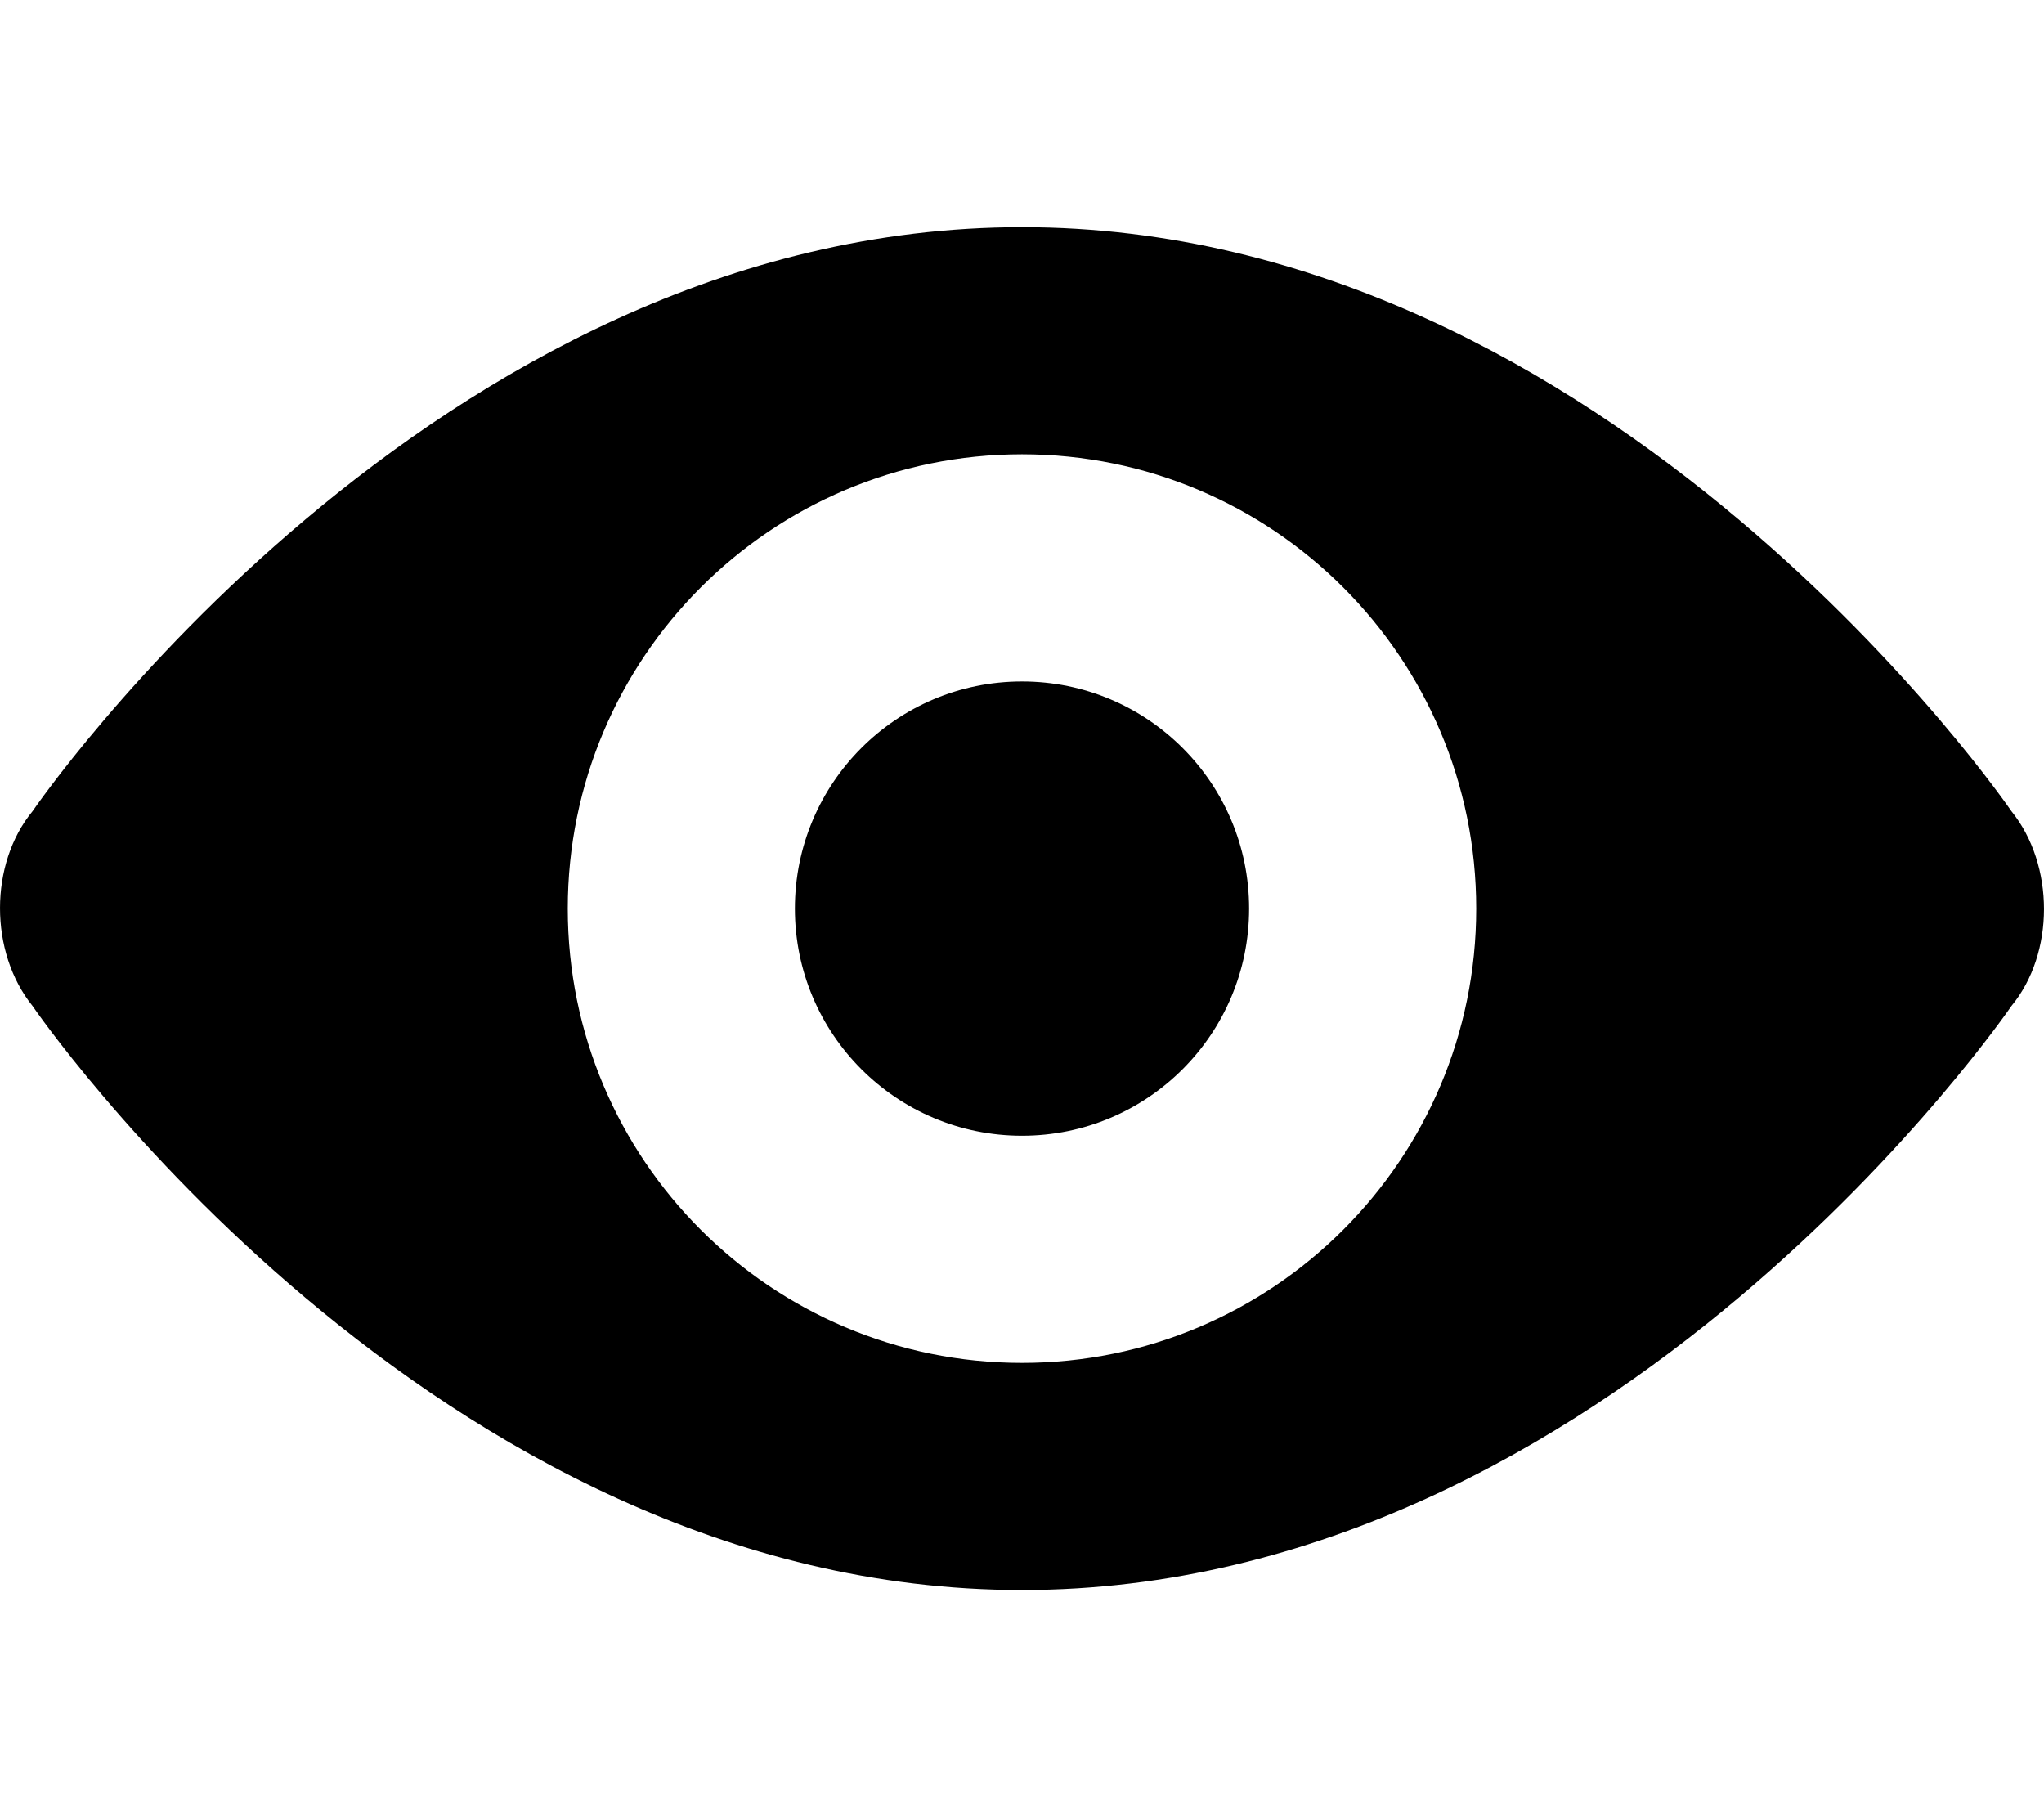<?xml version="1.0" encoding="UTF-8"?>
<svg width="18px" height="16px" viewBox="0 0 18 16" version="1.1" xmlns="http://www.w3.org/2000/svg" xmlns:xlink="http://www.w3.org/1999/xlink">
  <path d="M9,2 C14.203,2 17.713,7.142 17.713,7.142 C18.096,7.616 18.095,8.396 17.713,8.858 C17.713,8.858 14.203,14 9,14 C3.797,14 0.287,8.858 0.287,8.858 C-0.096,8.384 -0.095,7.604 0.287,7.142 C0.287,7.142 3.797,2 9,2 Z M9,12 C11.209,12 13,10.209 13,8 C13,5.791 11.209,4 9,4 C6.791,4 5,5.791 5,8 C5,10.209 6.791,12 9,12 Z M9,10 C10.105,10 11,9.105 11,8 C11,6.895 10.105,6 9,6 C7.895,6 7,6.895 7,8 C7,9.105 7.895,10 9,10 Z"></path>
</svg>

